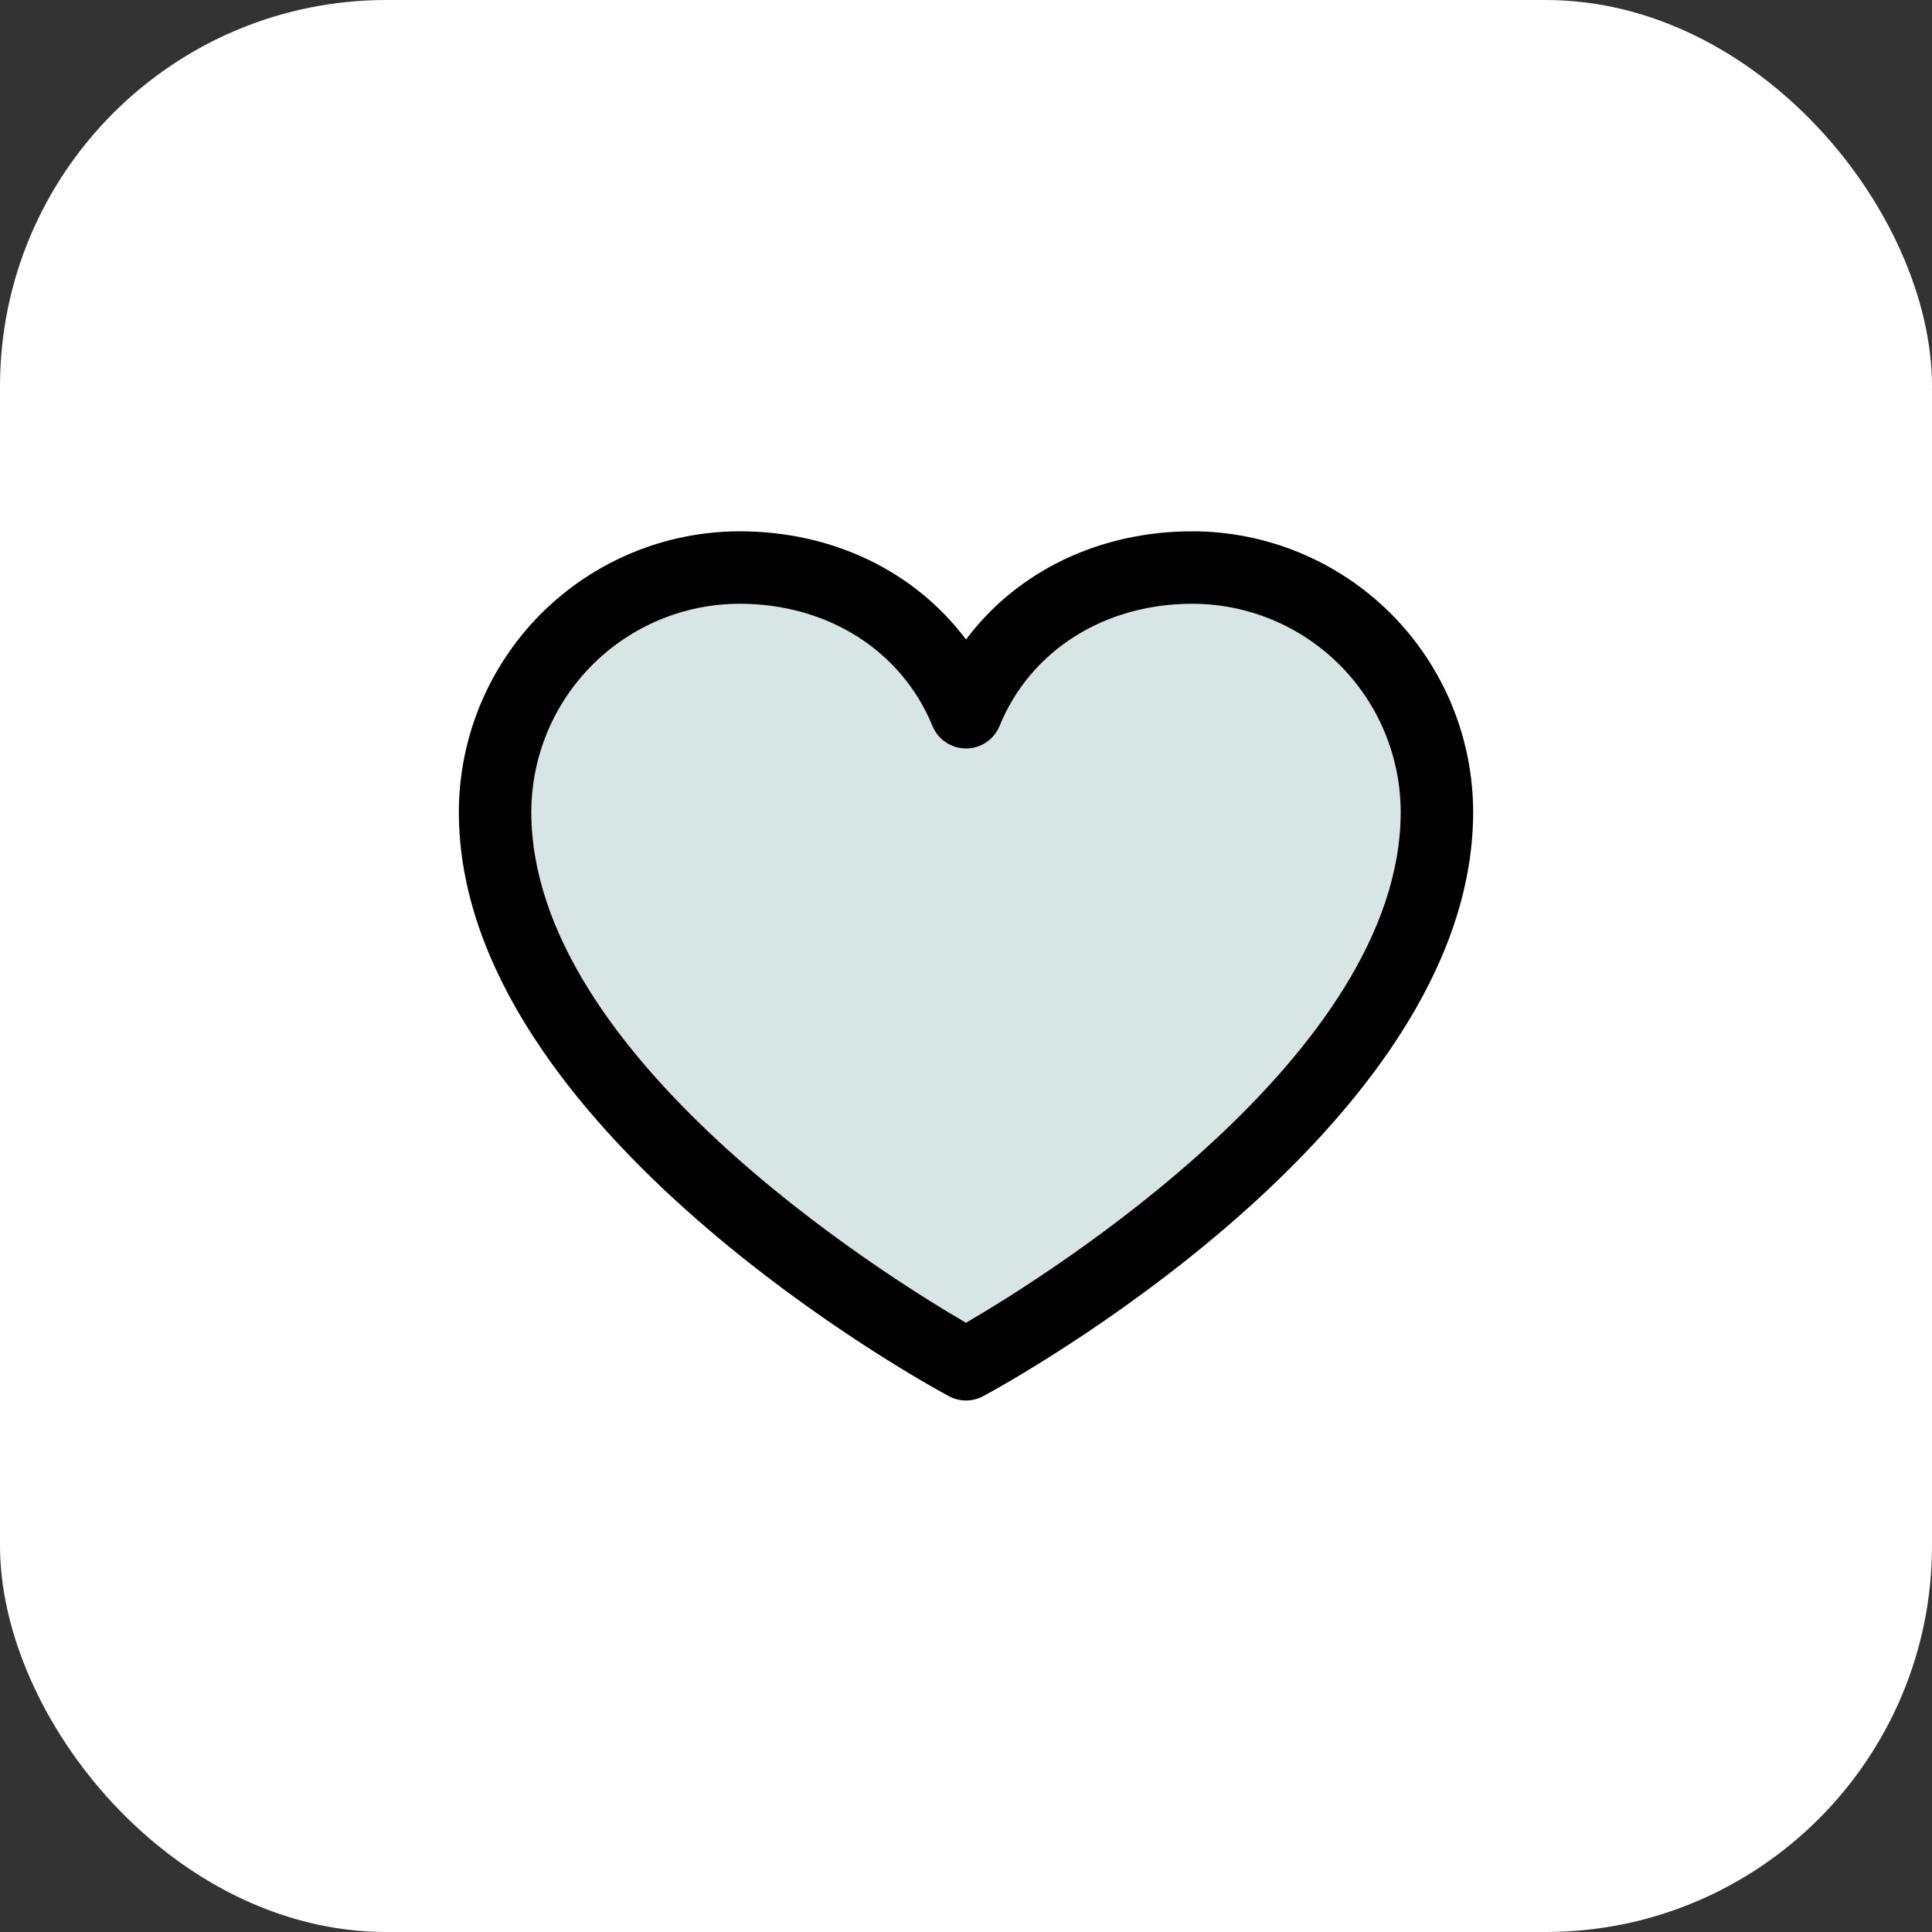 <svg width="40" height="40" viewBox="0 0 40 40" fill="none" xmlns="http://www.w3.org/2000/svg">
<rect x="0" y="0" width="40" height="40" fill="#333333" stroke="none"/>
<rect width="40" height="40" rx="8" fill="white"/>
<path opacity="0.2" d="M29.75 16.812C29.75 23 20 28.25 20 28.25C20 28.25 10.25 23 10.25 16.812C10.25 15.47 10.783 14.182 11.733 13.233C12.682 12.283 13.97 11.75 15.312 11.75C17.43 11.75 19.244 12.904 20 14.75C20.756 12.904 22.57 11.75 24.688 11.75C26.03 11.75 27.318 12.283 28.267 13.233C29.217 14.182 29.75 15.47 29.75 16.812Z" fill="#377E81"/>
<path d="M24.688 11C22.752 11 21.057 11.832 20 13.24C18.943 11.832 17.248 11 15.312 11C13.771 11.002 12.294 11.615 11.204 12.704C10.115 13.794 9.502 15.271 9.5 16.812C9.5 23.375 19.23 28.687 19.645 28.906C19.754 28.965 19.876 28.996 20 28.996C20.124 28.996 20.246 28.965 20.355 28.906C20.77 28.687 30.5 23.375 30.5 16.812C30.498 15.271 29.885 13.794 28.796 12.704C27.706 11.615 26.229 11.002 24.688 11ZM20 27.387C18.288 26.39 11 21.846 11 16.812C11.002 15.669 11.456 14.573 12.265 13.765C13.073 12.956 14.169 12.502 15.312 12.5C17.136 12.5 18.667 13.471 19.306 15.031C19.363 15.169 19.459 15.287 19.582 15.369C19.706 15.452 19.851 15.496 20 15.496C20.149 15.496 20.294 15.452 20.418 15.369C20.541 15.287 20.637 15.169 20.694 15.031C21.333 13.468 22.864 12.5 24.688 12.5C25.831 12.502 26.927 12.956 27.735 13.765C28.544 14.573 28.998 15.669 29 16.812C29 21.838 21.71 26.389 20 27.387Z" fill="black"/>
</svg>
